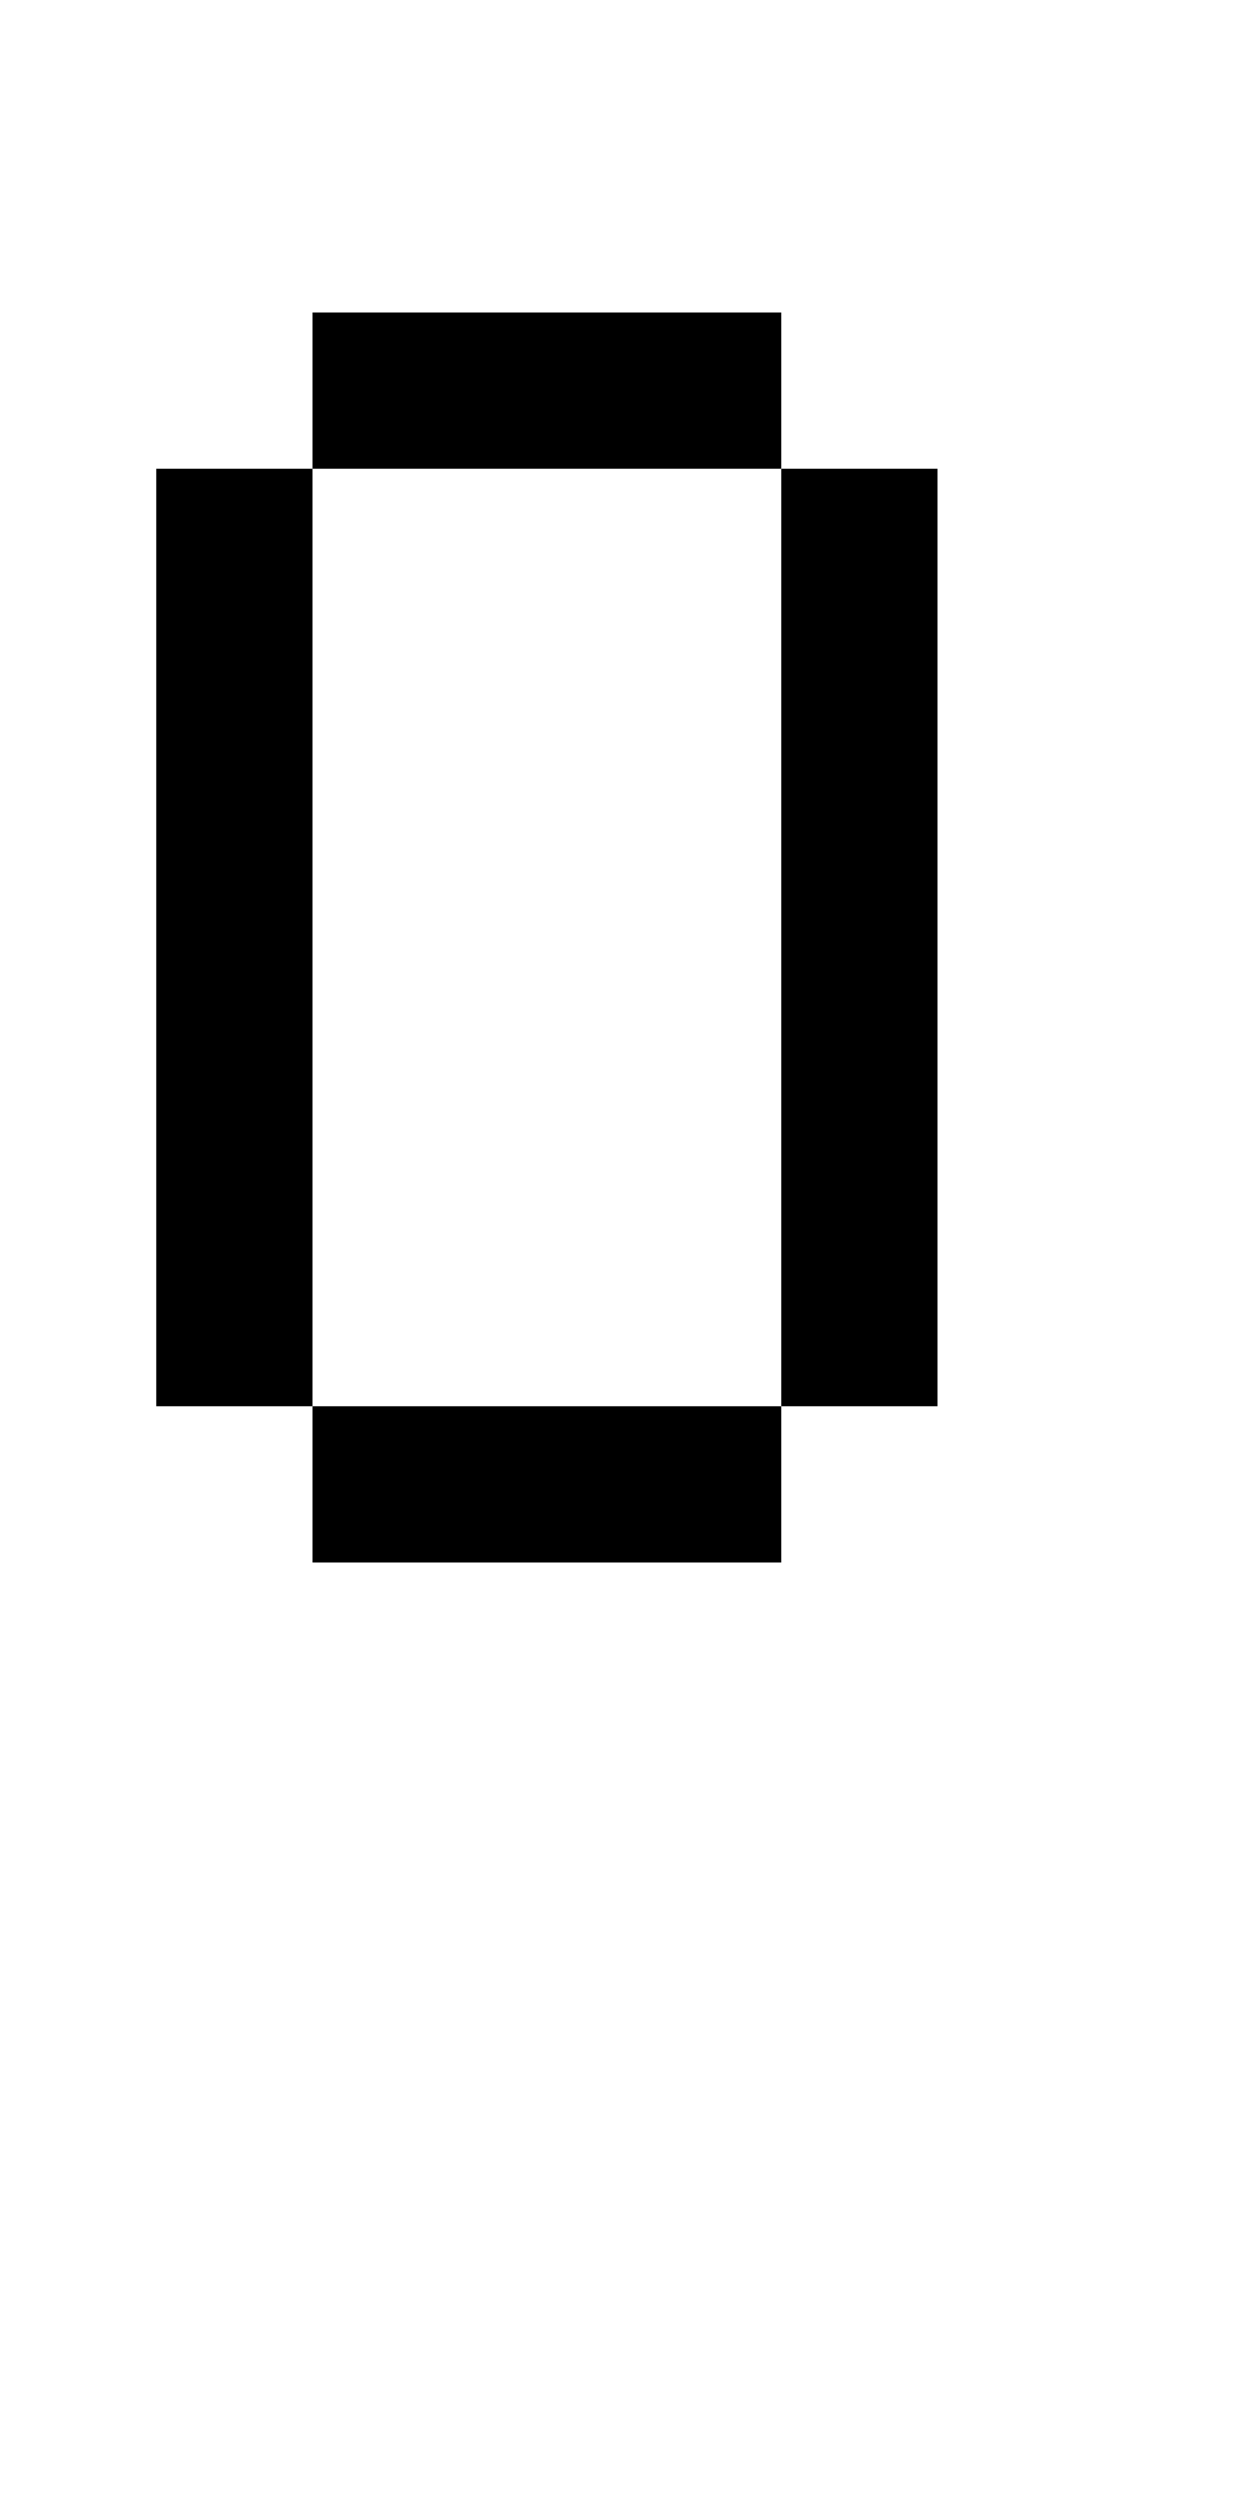 <?xml version="1.0" encoding="UTF-8" standalone="no"?>
<!DOCTYPE svg PUBLIC "-//W3C//DTD SVG 1.1//EN" 
  "http://www.w3.org/Graphics/SVG/1.1/DTD/svg11.dtd">
<svg width="8" height="16"
     xmlns="http://www.w3.org/2000/svg" version="1.1">
 <path d="  M 0,0  L 0,16  L 8,16  L 8,0  Z  M 6,9  L 5,9  L 5,10  L 2,10  L 2,9  L 1,9  L 1,3  L 2,3  L 2,2  L 5,2  L 5,3  L 6,3  Z  " style="fill:rgb(0, 0, 0); fill-opacity:0.000; stroke:none;" />
 <path d="  M 2,3  L 2,9  L 5,9  L 5,3  Z  " style="fill:rgb(0, 0, 0); fill-opacity:0.000; stroke:none;" />
 <path d="  M 2,3  L 1,3  L 1,9  L 2,9  Z  " style="fill:rgb(0, 0, 0); fill-opacity:1.000; stroke:none;" />
 <path d="  M 2,3  L 5,3  L 5,2  L 2,2  Z  " style="fill:rgb(0, 0, 0); fill-opacity:1.000; stroke:none;" />
 <path d="  M 2,9  L 2,10  L 5,10  L 5,9  Z  " style="fill:rgb(0, 0, 0); fill-opacity:1.000; stroke:none;" />
 <path d="  M 6,3  L 5,3  L 5,9  L 6,9  Z  " style="fill:rgb(0, 0, 0); fill-opacity:1.000; stroke:none;" />
</svg>
